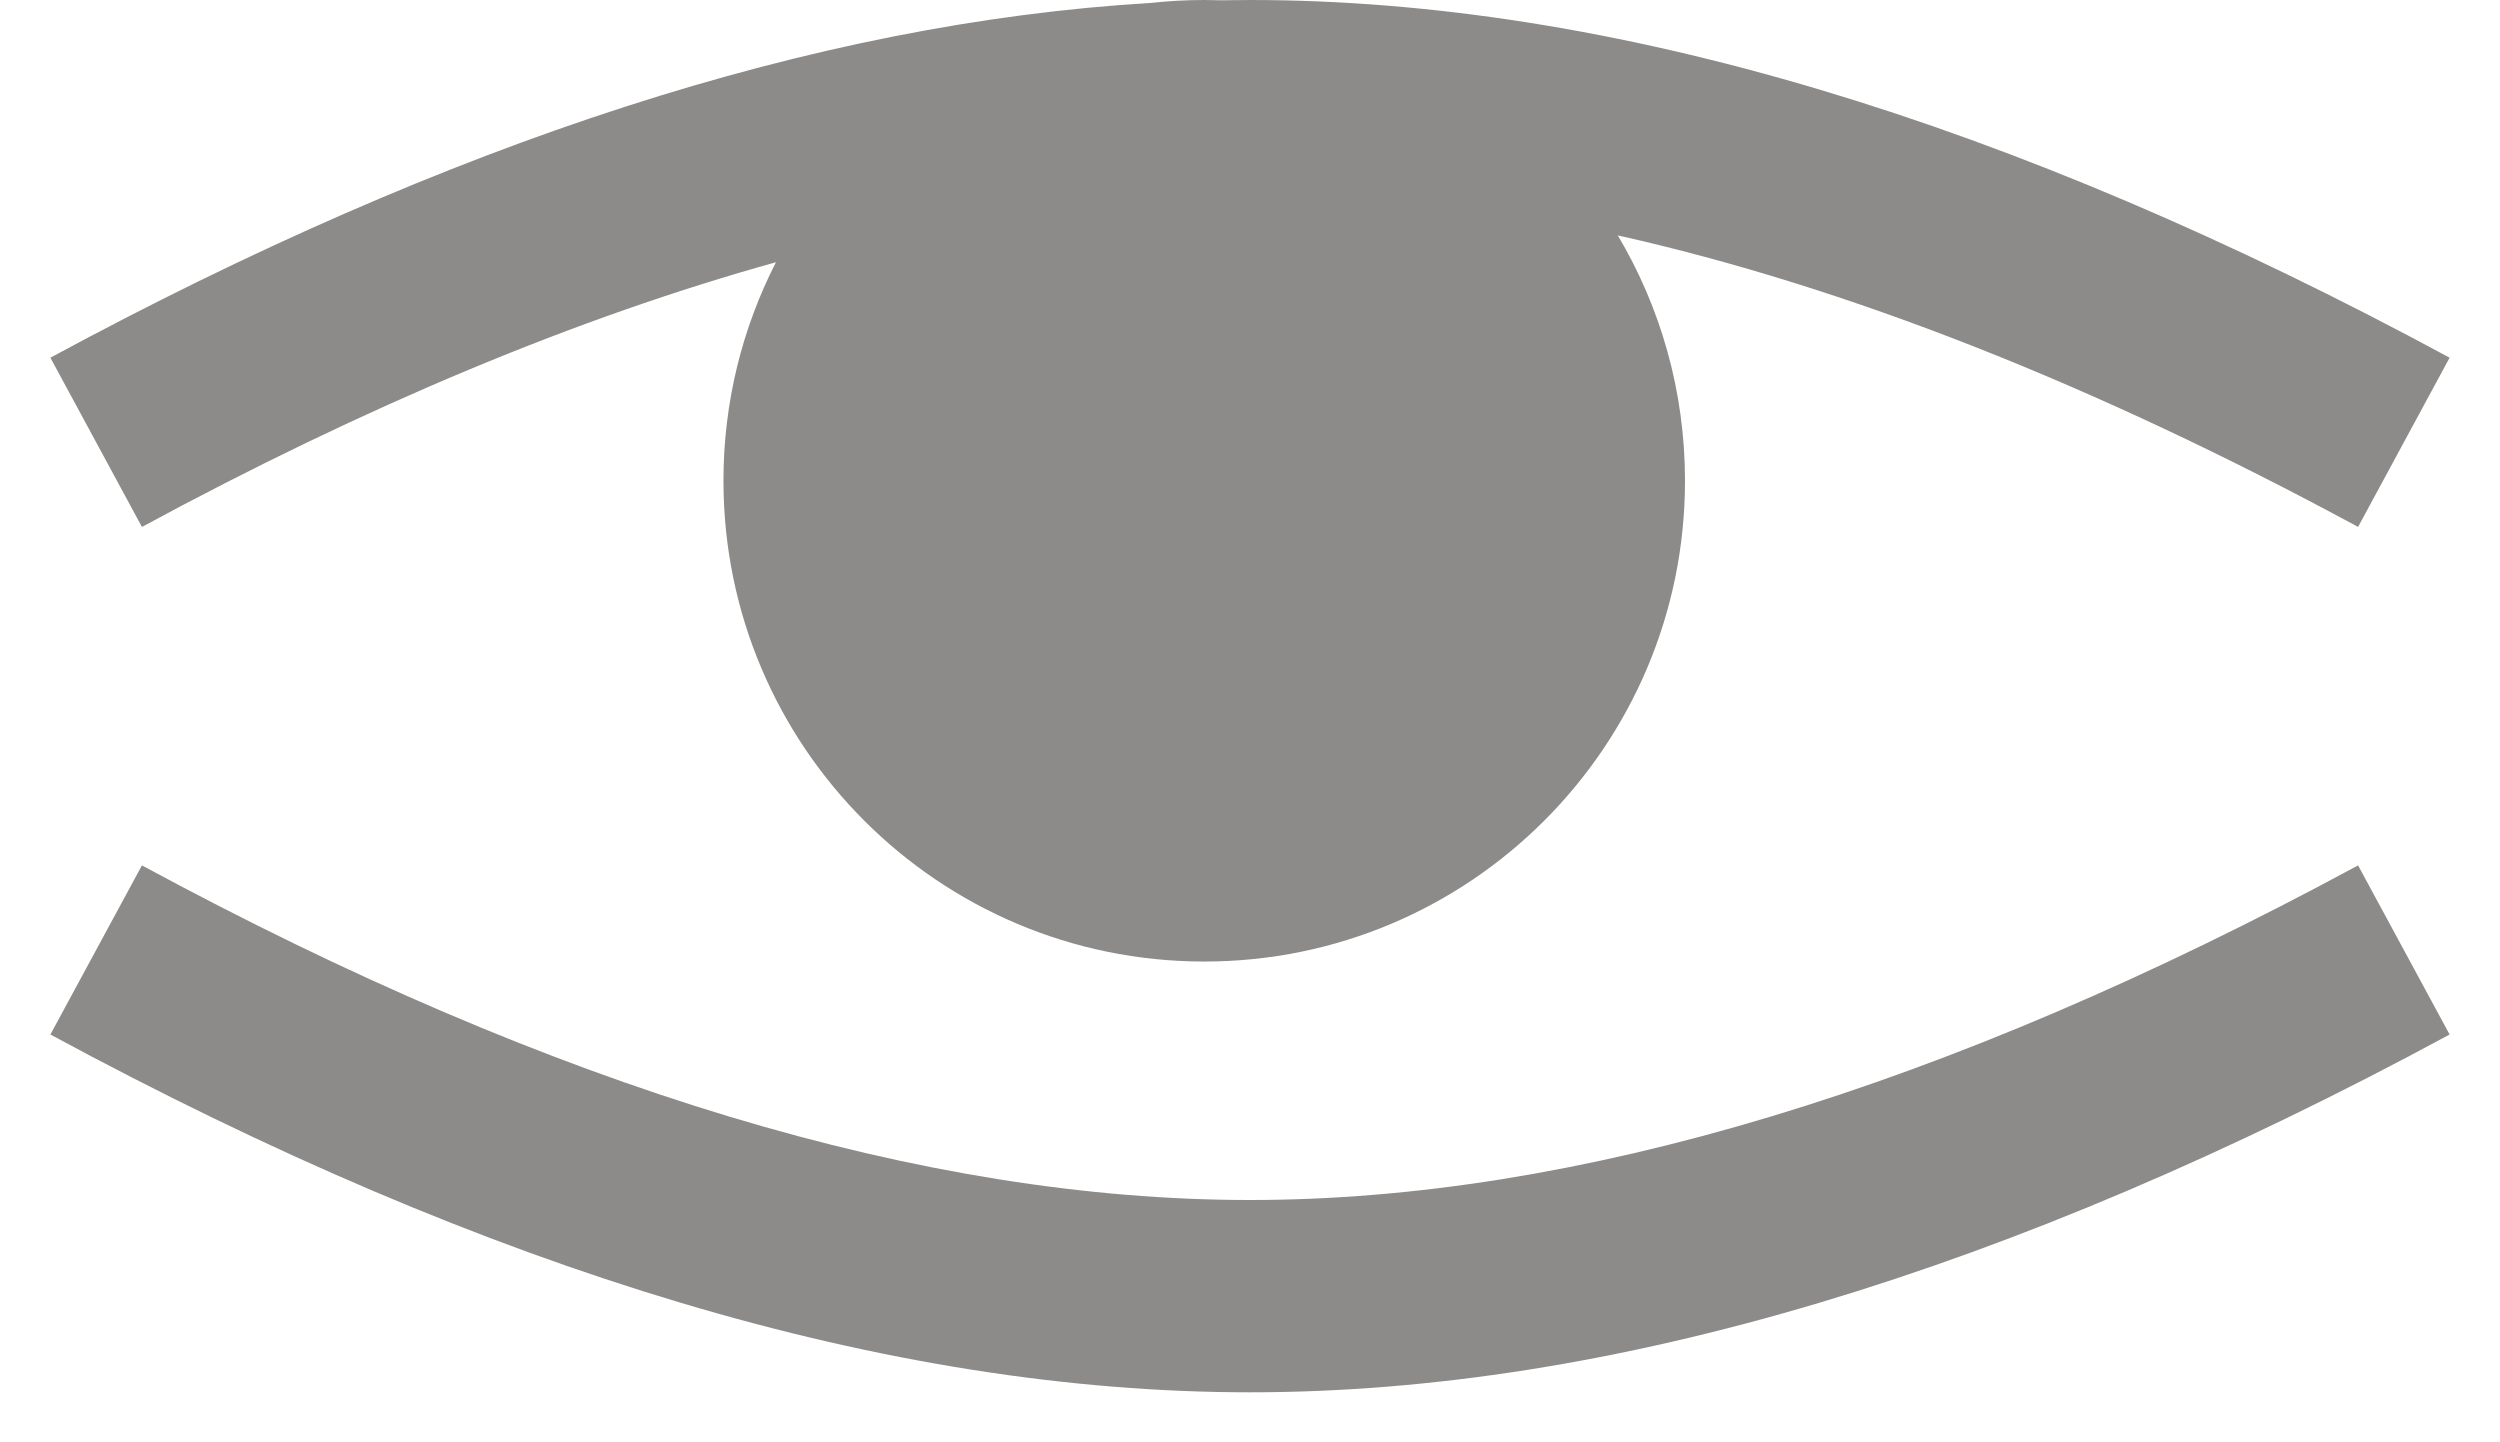 <svg width="26px" height="15px" viewBox="0 0 26 15" version="1.1" xmlns="http://www.w3.org/2000/svg" xmlns:xlink="http://www.w3.org/1999/xlink">
    <defs>
        <path d="M15.07,15.727 C13.008,16.301 10.809,17.218 8.476,18.48 L7.524,16.72 C11.68,14.473 15.491,13.238 18.962,13.031 C19.146,13.011 19.334,13 19.524,13 C19.581,13 19.637,13.001 19.693,13.003 C19.795,13.001 19.898,13 20,13 C23.744,13 27.901,14.247 32.476,16.72 L31.524,18.48 C28.769,16.99 26.202,15.981 23.825,15.448 C24.269,16.195 24.524,17.068 24.524,18 C24.524,20.761 22.286,23 19.524,23 C16.763,23 14.524,20.761 14.524,18 C14.524,17.181 14.721,16.409 15.07,15.727 Z M8.476,22 C12.779,24.327 16.622,25.48 20,25.48 C23.378,25.48 27.221,24.327 31.524,22 L32.476,23.759 C27.901,26.233 23.744,27.48 20,27.48 C16.256,27.48 12.099,26.233 7.524,23.759 L8.476,22 Z" id="path-1"></path>
    </defs>
    <g id="Symbols" stroke="none" stroke-width="1" fill="none" fill-rule="evenodd">
        <g id="Icon/Eye" transform="translate(-7, -13)">
            <mask id="mask-2" fill="white">
                <use xlink:href="#path-1"></use>
            </mask>
            <use id="Combined-Shape" fill="#8C8B89" xlink:href="#path-1"></use>
        </g>
    </g>
</svg>